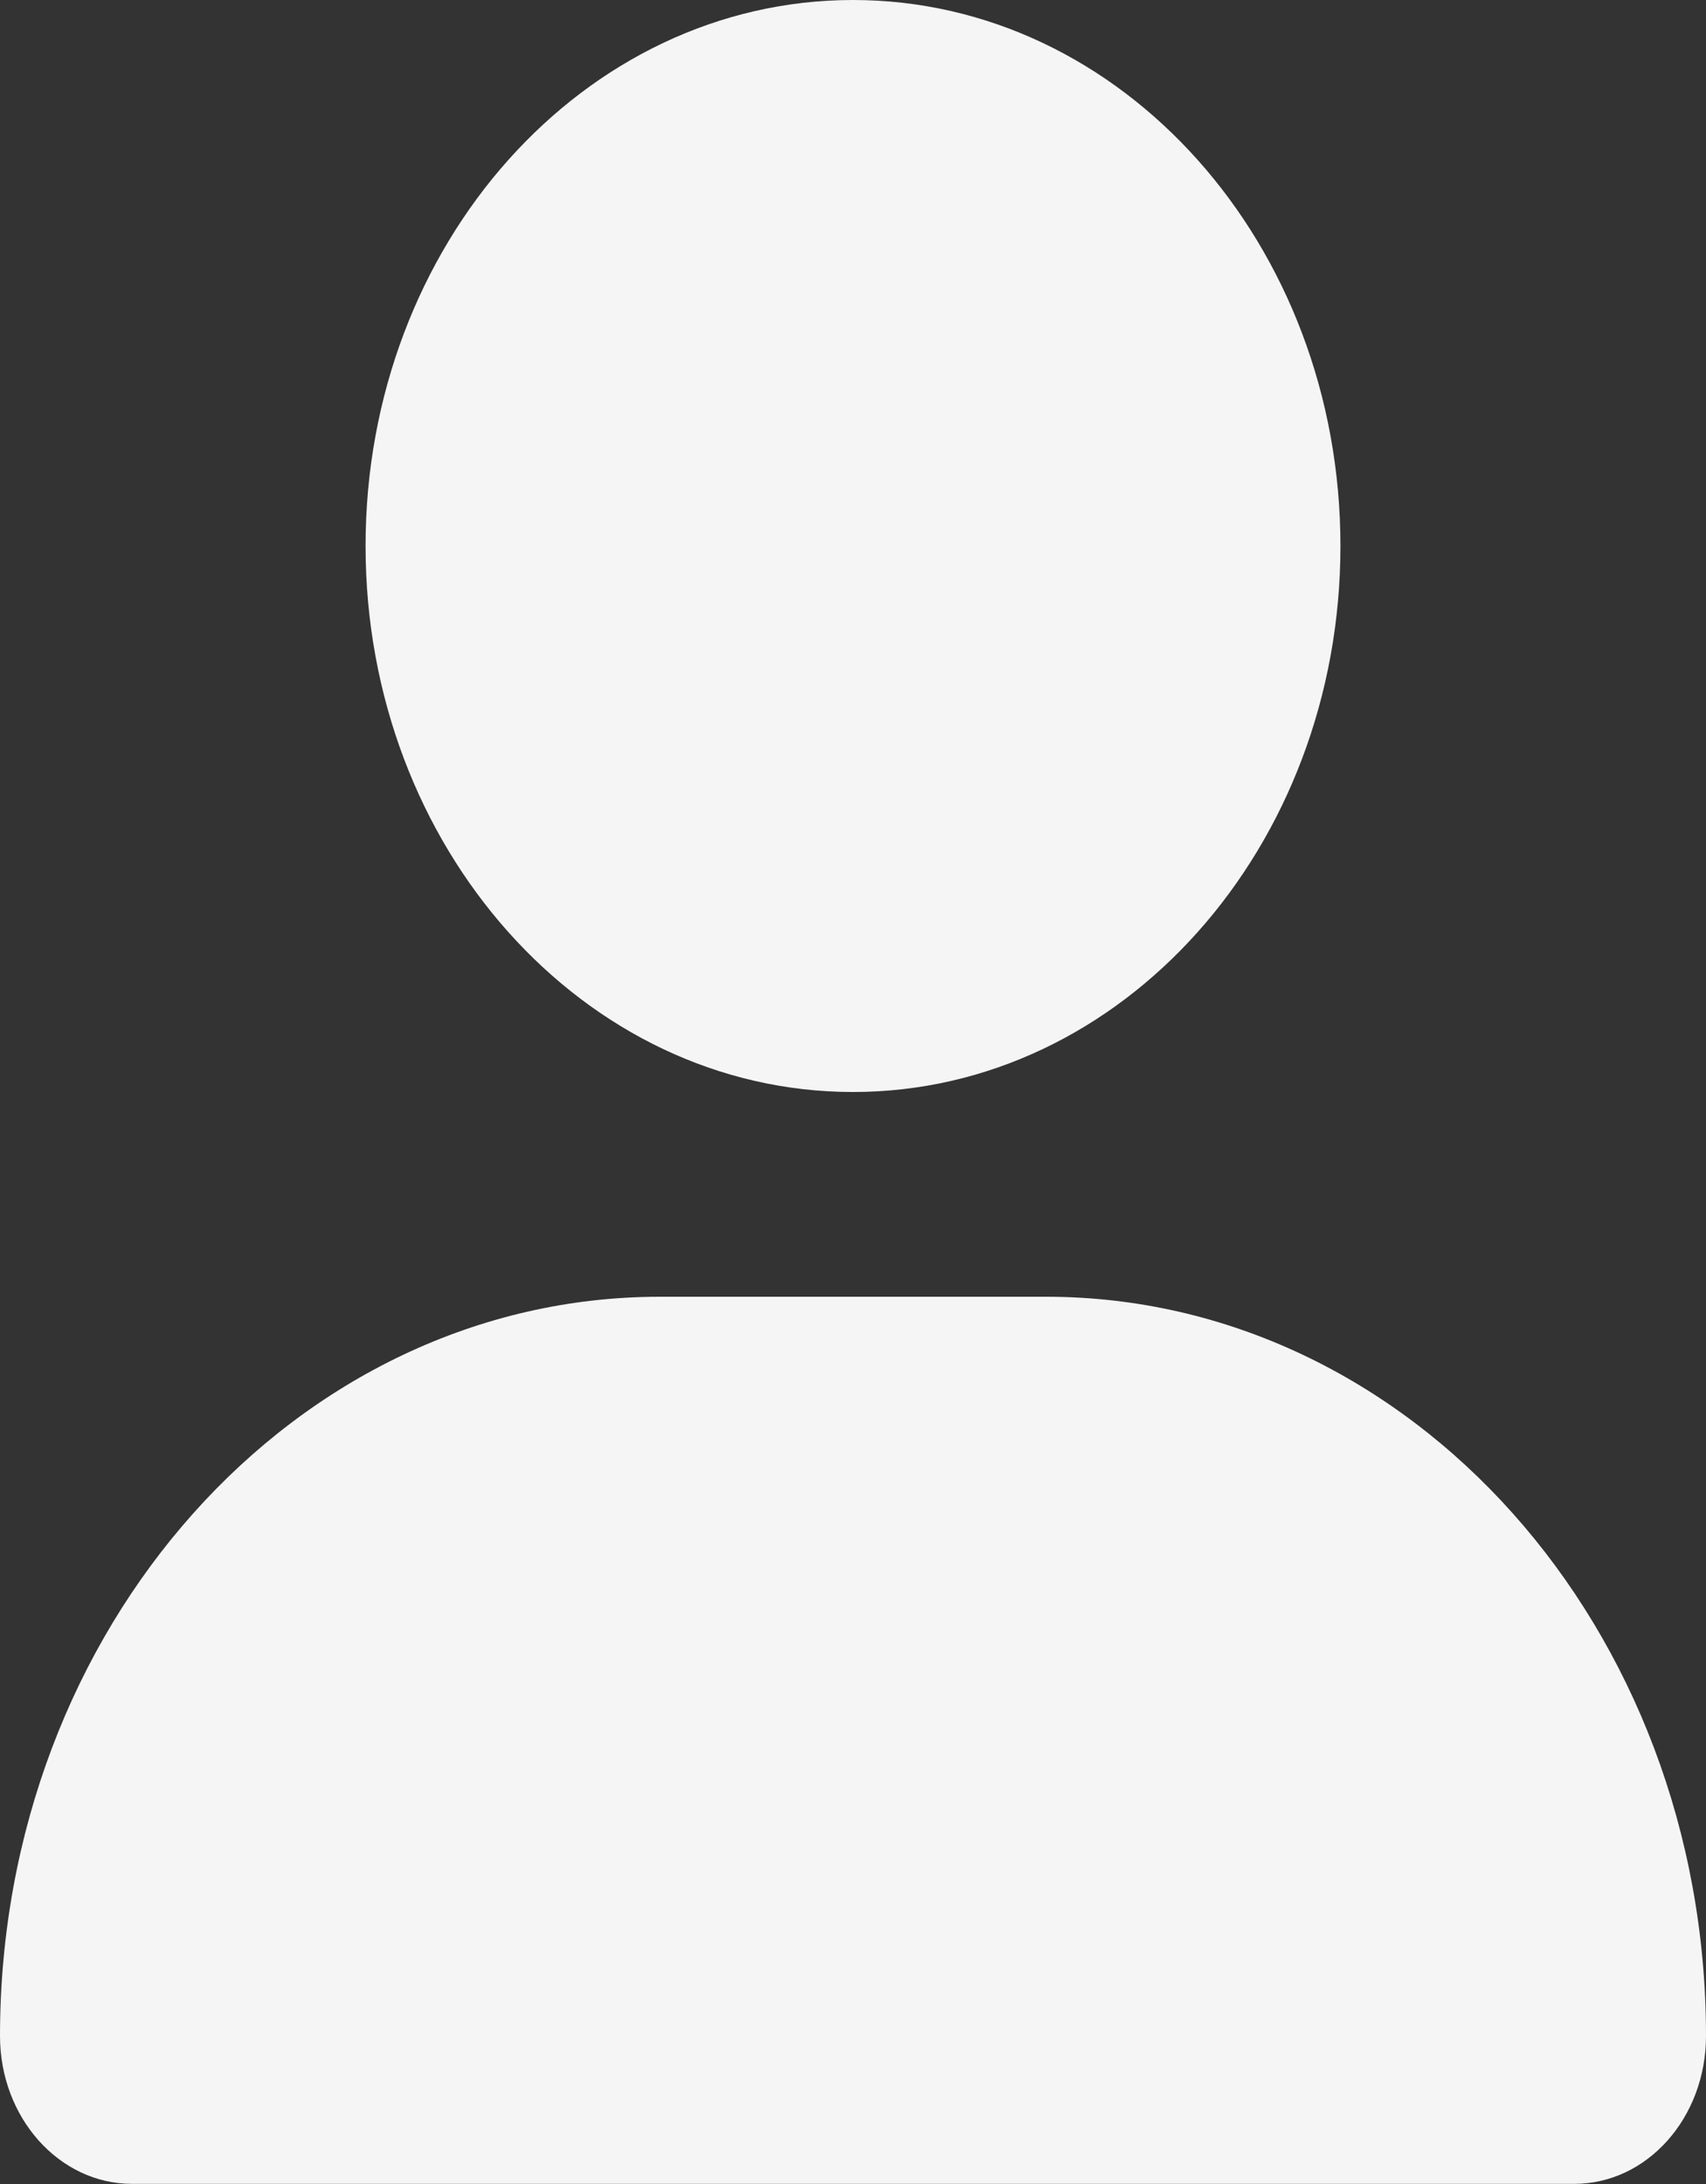 <svg width="25" height="32" viewBox="0 0 25 32" fill="none" xmlns="http://www.w3.org/2000/svg">
<rect x="0" y="0" width="25" height="32" fill="#333333" stroke="none"/>
<path d="M12.5 16C16.445 16 19.643 12.418 19.643 8C19.643 3.582 16.445 0 12.5 0C8.555 0 5.357 3.582 5.357 8C5.357 12.418 8.555 16 12.5 16ZM15.329 19H9.671C4.331 19 0 23.85 0 29.831C0 31.027 0.866 31.998 1.934 31.998H23.067C24.135 32 25 31.031 25 29.831C25 23.85 20.67 19 15.329 19Z" fill="#F5F5F5"/>
</svg>
